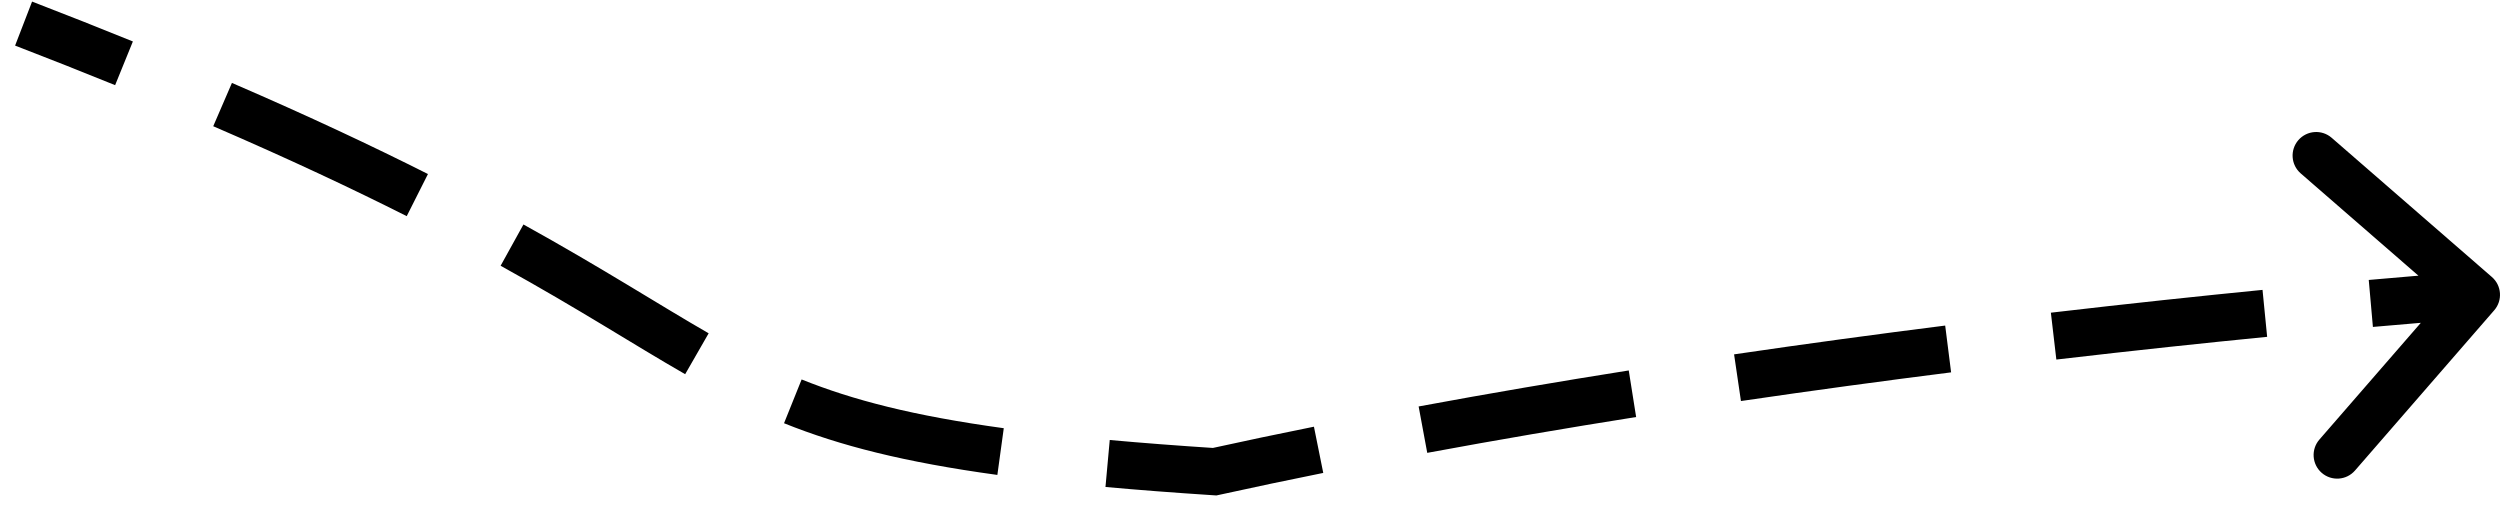 <svg width="106" height="22" viewBox="0 0 106 22" fill="none" xmlns="http://www.w3.org/2000/svg">
<path d="M105.755 13.156C106.117 12.739 106.073 12.107 105.656 11.745L98.862 5.842C98.445 5.48 97.814 5.524 97.451 5.941C97.089 6.358 97.133 6.99 97.55 7.352L103.589 12.599L98.342 18.638C97.98 19.055 98.024 19.686 98.441 20.049C98.858 20.411 99.49 20.367 99.852 19.95L105.755 13.156ZM51.5 20L51.435 20.998L51.576 21.007L51.715 20.977L51.5 20ZM0.64 1.933C2.137 2.51 3.548 3.069 4.881 3.611L5.634 1.758C4.29 1.212 2.867 0.648 1.36 0.067L0.64 1.933ZM9.041 5.352C12.274 6.748 14.961 8.014 17.245 9.165L18.145 7.379C15.824 6.21 13.101 4.926 9.834 3.516L9.041 5.352ZM21.226 11.268C24.623 13.147 26.821 14.586 29.051 15.866L30.047 14.132C27.992 12.952 25.547 11.373 22.194 9.518L21.226 11.268ZM33.243 17.945C35.609 18.896 38.337 19.595 42.288 20.137L42.56 18.156C38.719 17.629 36.16 16.962 33.989 16.089L33.243 17.945ZM46.872 20.648C48.263 20.774 49.777 20.89 51.435 20.998L51.565 19.002C49.921 18.895 48.423 18.78 47.053 18.656L46.872 20.648ZM51.715 20.977C53.168 20.657 54.634 20.349 56.106 20.052L55.711 18.092C54.228 18.39 52.751 18.701 51.285 19.023L51.715 20.977ZM60.515 19.201C63.487 18.65 66.456 18.144 69.372 17.682L69.059 15.707C66.128 16.171 63.141 16.68 60.15 17.234L60.515 19.201ZM73.816 17.004C76.904 16.55 79.896 16.146 82.727 15.788L82.476 13.804C79.633 14.163 76.628 14.569 73.525 15.025L73.816 17.004ZM87.189 15.245C90.532 14.854 93.557 14.535 96.127 14.282L95.931 12.291C93.35 12.546 90.313 12.866 86.957 13.258L87.189 15.245ZM100.611 13.862C102.027 13.737 103.142 13.646 103.904 13.586C104.285 13.556 104.577 13.534 104.774 13.519C104.872 13.512 104.946 13.506 104.996 13.503C105.021 13.501 105.04 13.5 105.052 13.499C105.058 13.498 105.063 13.498 105.066 13.498C105.067 13.498 105.068 13.498 105.069 13.498C105.069 13.498 105.07 13.498 105.07 13.498C105.07 13.498 105.07 13.498 105.07 13.498C105.07 13.498 105.07 13.498 105.07 13.498C105.07 13.498 105.07 13.498 105 12.5C104.93 11.502 104.93 11.502 104.93 11.502C104.93 11.502 104.93 11.502 104.93 11.502C104.93 11.502 104.93 11.502 104.93 11.502C104.929 11.502 104.929 11.502 104.929 11.503C104.928 11.503 104.926 11.503 104.925 11.503C104.921 11.503 104.916 11.503 104.91 11.504C104.897 11.505 104.878 11.506 104.852 11.508C104.801 11.512 104.725 11.517 104.625 11.525C104.426 11.539 104.131 11.562 103.747 11.592C102.98 11.652 101.857 11.744 100.435 11.87L100.611 13.862Z" fill="black"/>
</svg>

